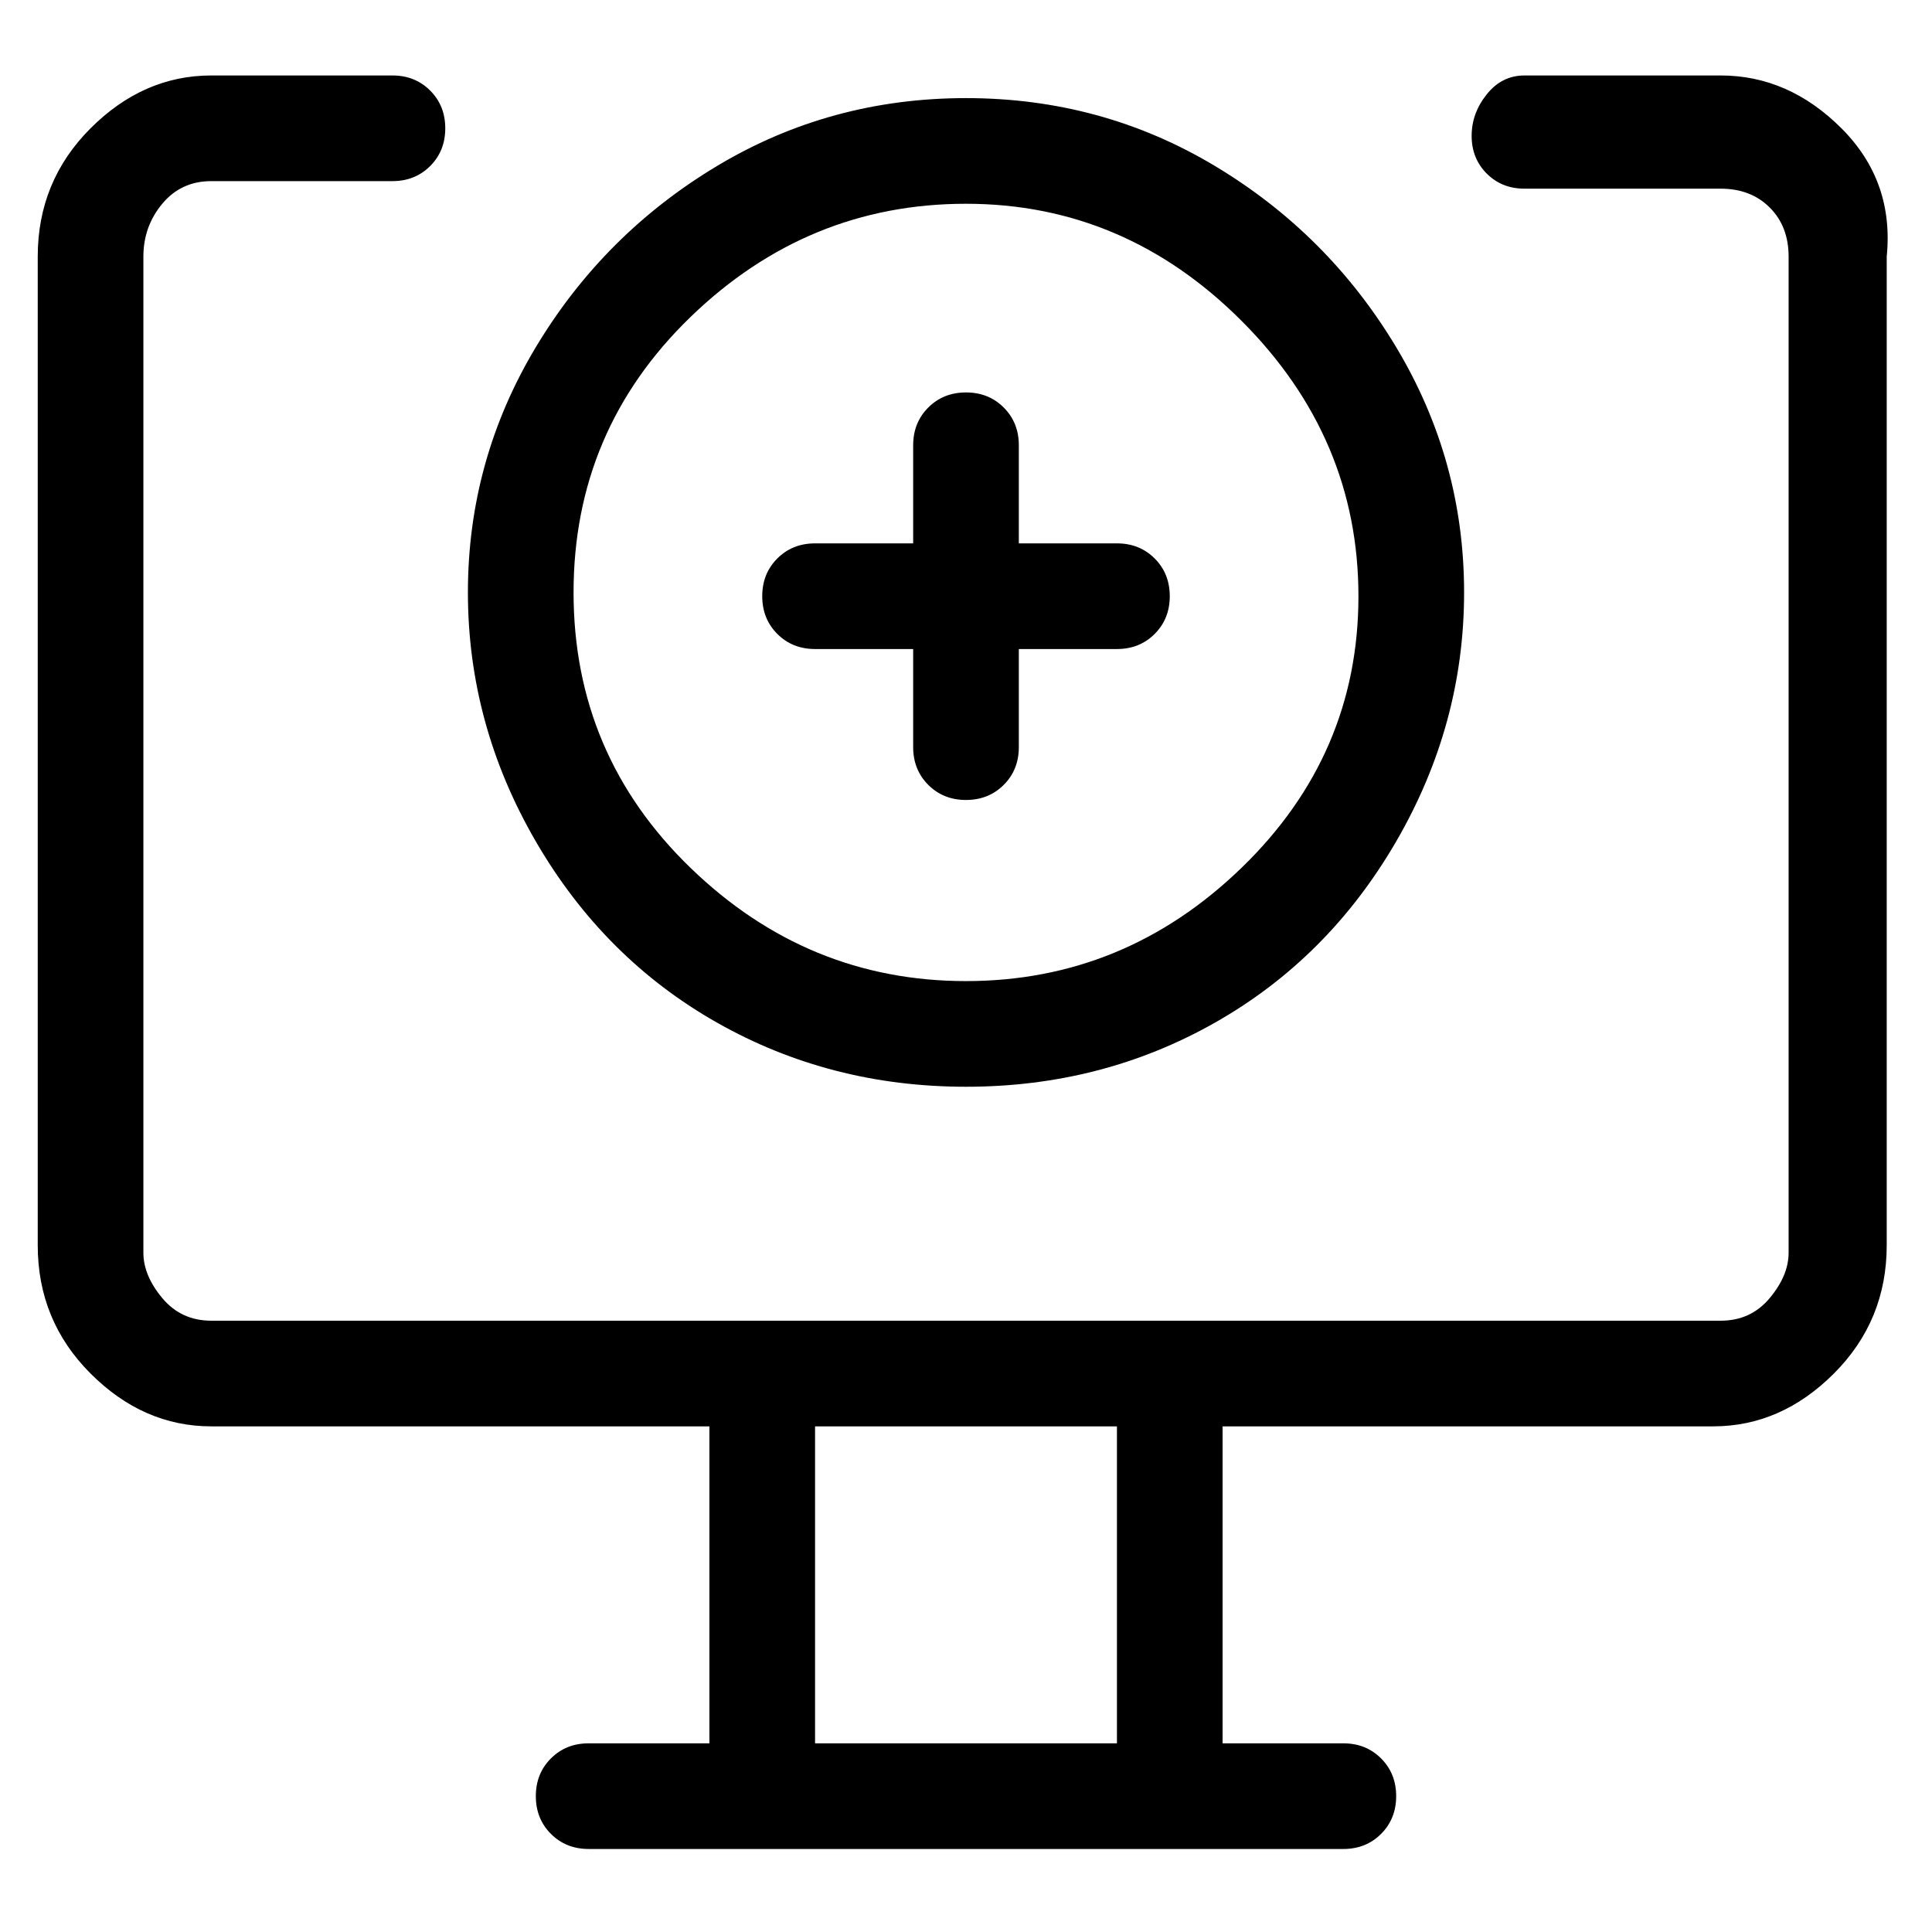 <svg viewBox="0 0 256 256" xmlns="http://www.w3.org/2000/svg">
  <path transform="scale(1, -1) translate(0, -256)" fill="currentColor" d="M228 246h-26q-3 0 -5 -2.5t-2 -5.5t2 -5t5 -2h26q4 0 6.5 -2.5t2.5 -6.5v-132q0 -3 -2.5 -6t-6.5 -3h-200q-4 0 -6.5 3t-2.5 6v132q0 4 2.5 7t6.5 3h24q3 0 5 2t2 5t-2 5t-5 2h-24q-9 0 -16 -7t-7 -17v-131q0 -10 7 -17t16 -7h66v-42h-16q-3 0 -5 -2t-2 -5t2 -5t5 -2h100 q3 0 5 2t2 5t-2 5t-5 2h-16v42h65q9 0 16 7t7 17v131q1 10 -6 17t-16 7zM148 25h-40v42h40v-42zM108 170h13v-13q0 -3 2 -5t5 -2t5 2t2 5v13h13q3 0 5 2t2 5t-2 5t-5 2h-13v13q0 3 -2 5t-5 2t-5 -2t-2 -5v-13h-13q-3 0 -5 -2t-2 -5t2 -5t5 -2zM128 112q18 0 33 8.5t24 24 t9 33t-9 32.5t-24 24t-33 9t-33 -9t-24 -24t-9 -32.5t9 -33t24 -24t33 -8.5zM128 229q21 0 36.5 -15.5t15.5 -36.5t-15.5 -36t-36.5 -15t-36.5 15t-15.5 36.5t15.5 36.5t36.5 15z" />
</svg>